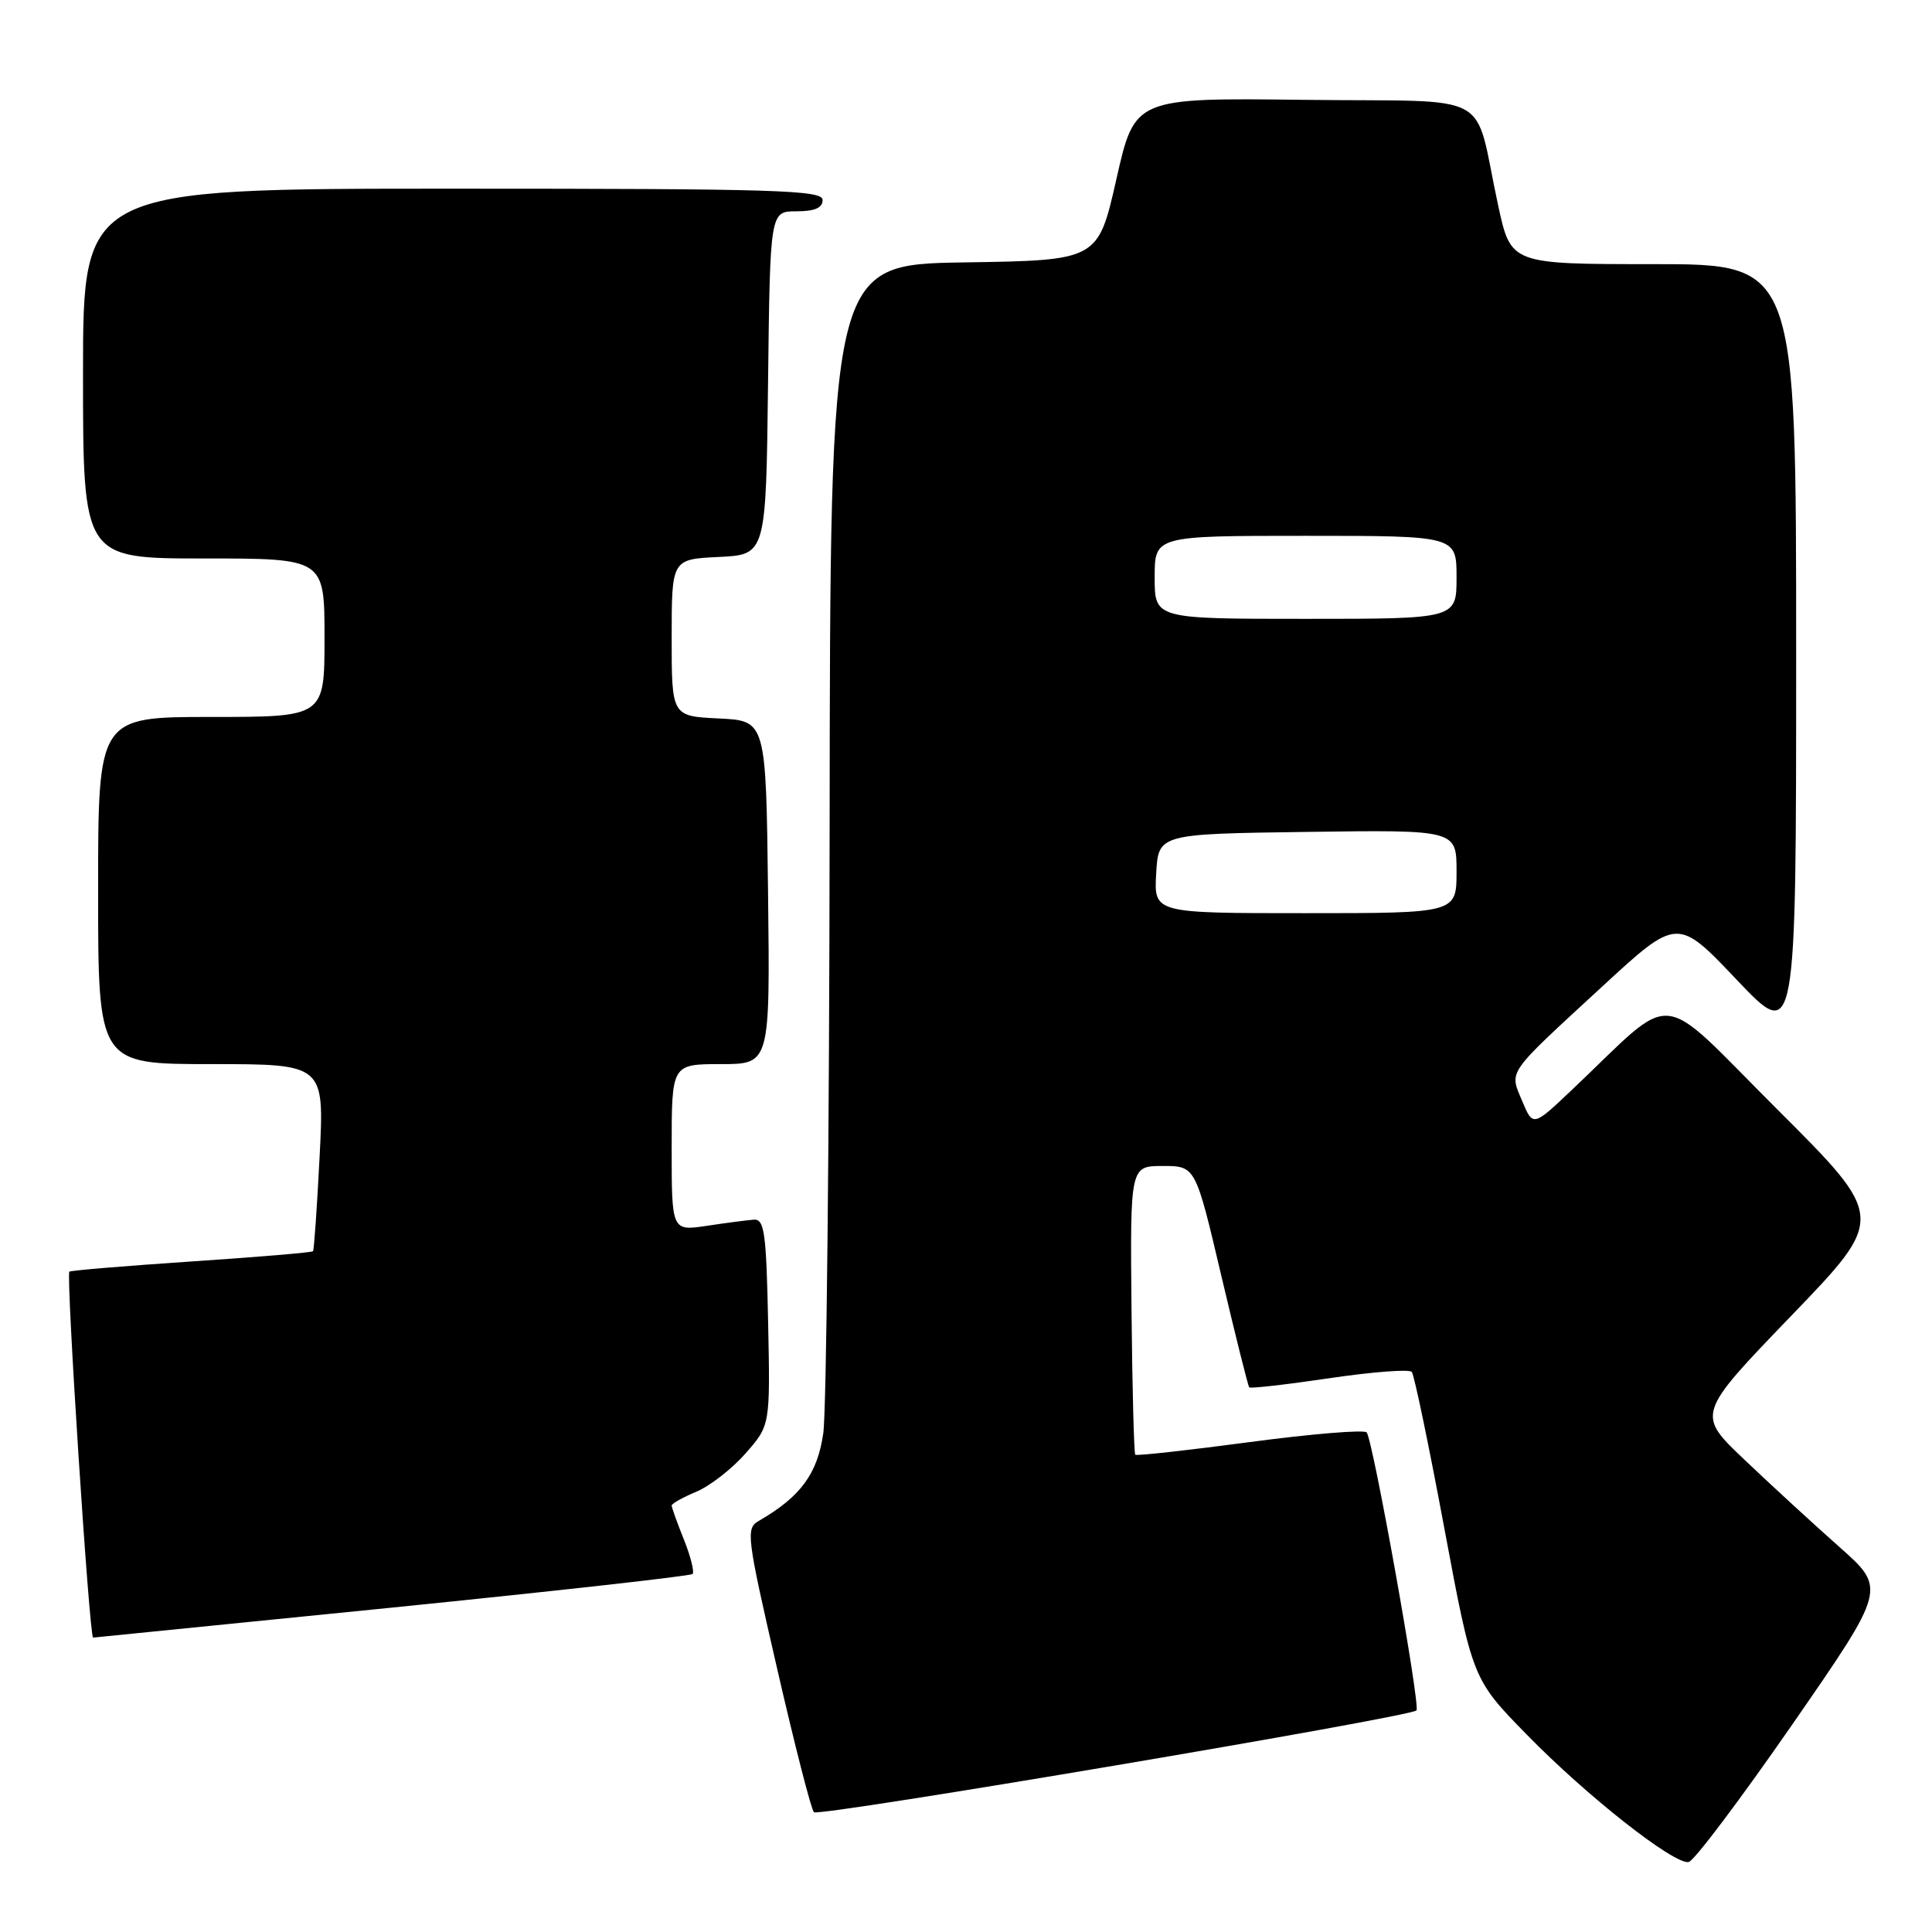 <?xml version="1.0" encoding="UTF-8" standalone="no"?>
<!DOCTYPE svg PUBLIC "-//W3C//DTD SVG 1.1//EN" "http://www.w3.org/Graphics/SVG/1.1/DTD/svg11.dtd" >
<svg xmlns="http://www.w3.org/2000/svg" xmlns:xlink="http://www.w3.org/1999/xlink" version="1.1" viewBox="0 0 256 256">
 <g >
 <path fill="currentColor"
d=" M 237.49 228.50 C 249.95 210.50 249.95 210.50 243.75 205.00 C 240.33 201.97 234.67 196.77 231.17 193.44 C 224.79 187.39 224.79 187.39 237.33 174.37 C 249.88 161.35 249.88 161.35 235.46 146.96 C 219.24 130.77 222.37 131.07 208.31 144.39 C 203.13 149.30 203.13 149.30 201.70 145.90 C 199.99 141.81 199.47 142.55 212.26 130.76 C 222.26 121.54 222.26 121.54 230.13 129.83 C 238.00 138.12 238.00 138.12 238.00 86.56 C 238.00 35.00 238.00 35.00 219.10 35.00 C 200.20 35.00 200.20 35.00 198.52 27.25 C 195.14 11.68 198.55 13.54 172.87 13.23 C 150.36 12.96 150.36 12.96 147.93 23.73 C 145.49 34.50 145.49 34.50 127.75 34.77 C 110.00 35.05 110.00 35.05 109.93 109.77 C 109.89 150.87 109.51 186.94 109.09 189.91 C 108.32 195.29 106.08 198.34 100.52 201.54 C 98.81 202.53 98.94 203.57 102.96 221.04 C 105.29 231.19 107.49 239.79 107.85 240.13 C 108.49 240.76 186.81 227.52 187.69 226.64 C 188.25 226.09 181.92 190.78 181.09 189.80 C 180.77 189.42 173.80 189.99 165.62 191.08 C 157.43 192.17 150.60 192.93 150.43 192.76 C 150.26 192.59 150.03 183.91 149.93 173.48 C 149.75 154.50 149.75 154.50 154.08 154.50 C 158.41 154.50 158.41 154.50 161.82 169.00 C 163.70 176.97 165.37 183.65 165.53 183.83 C 165.69 184.01 170.47 183.46 176.15 182.62 C 181.84 181.78 186.75 181.40 187.07 181.79 C 187.39 182.18 189.33 191.50 191.38 202.50 C 195.12 222.50 195.12 222.50 202.31 229.85 C 210.30 238.03 221.82 247.08 223.76 246.73 C 224.46 246.60 230.63 238.40 237.49 228.50 Z  M 51.90 213.02 C 73.56 210.83 91.51 208.83 91.77 208.56 C 92.03 208.30 91.52 206.26 90.63 204.02 C 89.73 201.79 89.00 199.75 89.00 199.49 C 89.00 199.24 90.47 198.41 92.27 197.66 C 94.06 196.91 97.00 194.63 98.79 192.58 C 102.06 188.87 102.06 188.87 101.78 175.18 C 101.54 163.35 101.28 161.52 99.90 161.61 C 99.01 161.68 96.20 162.04 93.65 162.43 C 89.00 163.12 89.00 163.12 89.00 152.06 C 89.00 141.00 89.00 141.00 95.52 141.00 C 102.04 141.00 102.04 141.00 101.77 118.25 C 101.50 95.50 101.50 95.50 95.25 95.20 C 89.00 94.90 89.00 94.90 89.00 84.50 C 89.00 74.10 89.00 74.10 95.25 73.80 C 101.50 73.50 101.50 73.50 101.77 50.75 C 102.04 28.00 102.04 28.00 105.52 28.00 C 107.95 28.00 109.00 27.55 109.00 26.50 C 109.00 25.19 102.89 25.00 60.00 25.00 C 11.00 25.00 11.00 25.00 11.00 49.50 C 11.00 74.00 11.00 74.00 27.00 74.00 C 43.00 74.00 43.00 74.00 43.00 84.50 C 43.00 95.00 43.00 95.00 28.00 95.00 C 13.00 95.00 13.00 95.00 13.00 118.00 C 13.00 141.00 13.00 141.00 27.99 141.00 C 42.98 141.00 42.98 141.00 42.35 153.25 C 42.01 159.99 41.61 165.63 41.48 165.79 C 41.35 165.96 34.10 166.57 25.37 167.15 C 16.64 167.74 9.36 168.34 9.19 168.50 C 8.73 168.93 11.84 217.01 12.34 216.99 C 12.43 216.99 30.23 215.20 51.90 213.02 Z  M 153.20 115.75 C 153.50 110.50 153.50 110.50 173.25 110.23 C 193.00 109.96 193.00 109.96 193.00 115.48 C 193.00 121.00 193.00 121.00 172.95 121.00 C 152.90 121.00 152.90 121.00 153.20 115.75 Z  M 153.00 76.50 C 153.00 71.00 153.00 71.00 173.00 71.00 C 193.00 71.00 193.00 71.00 193.00 76.50 C 193.00 82.00 193.00 82.00 173.00 82.00 C 153.00 82.00 153.00 82.00 153.00 76.50 Z "/>
</g>
</svg>
